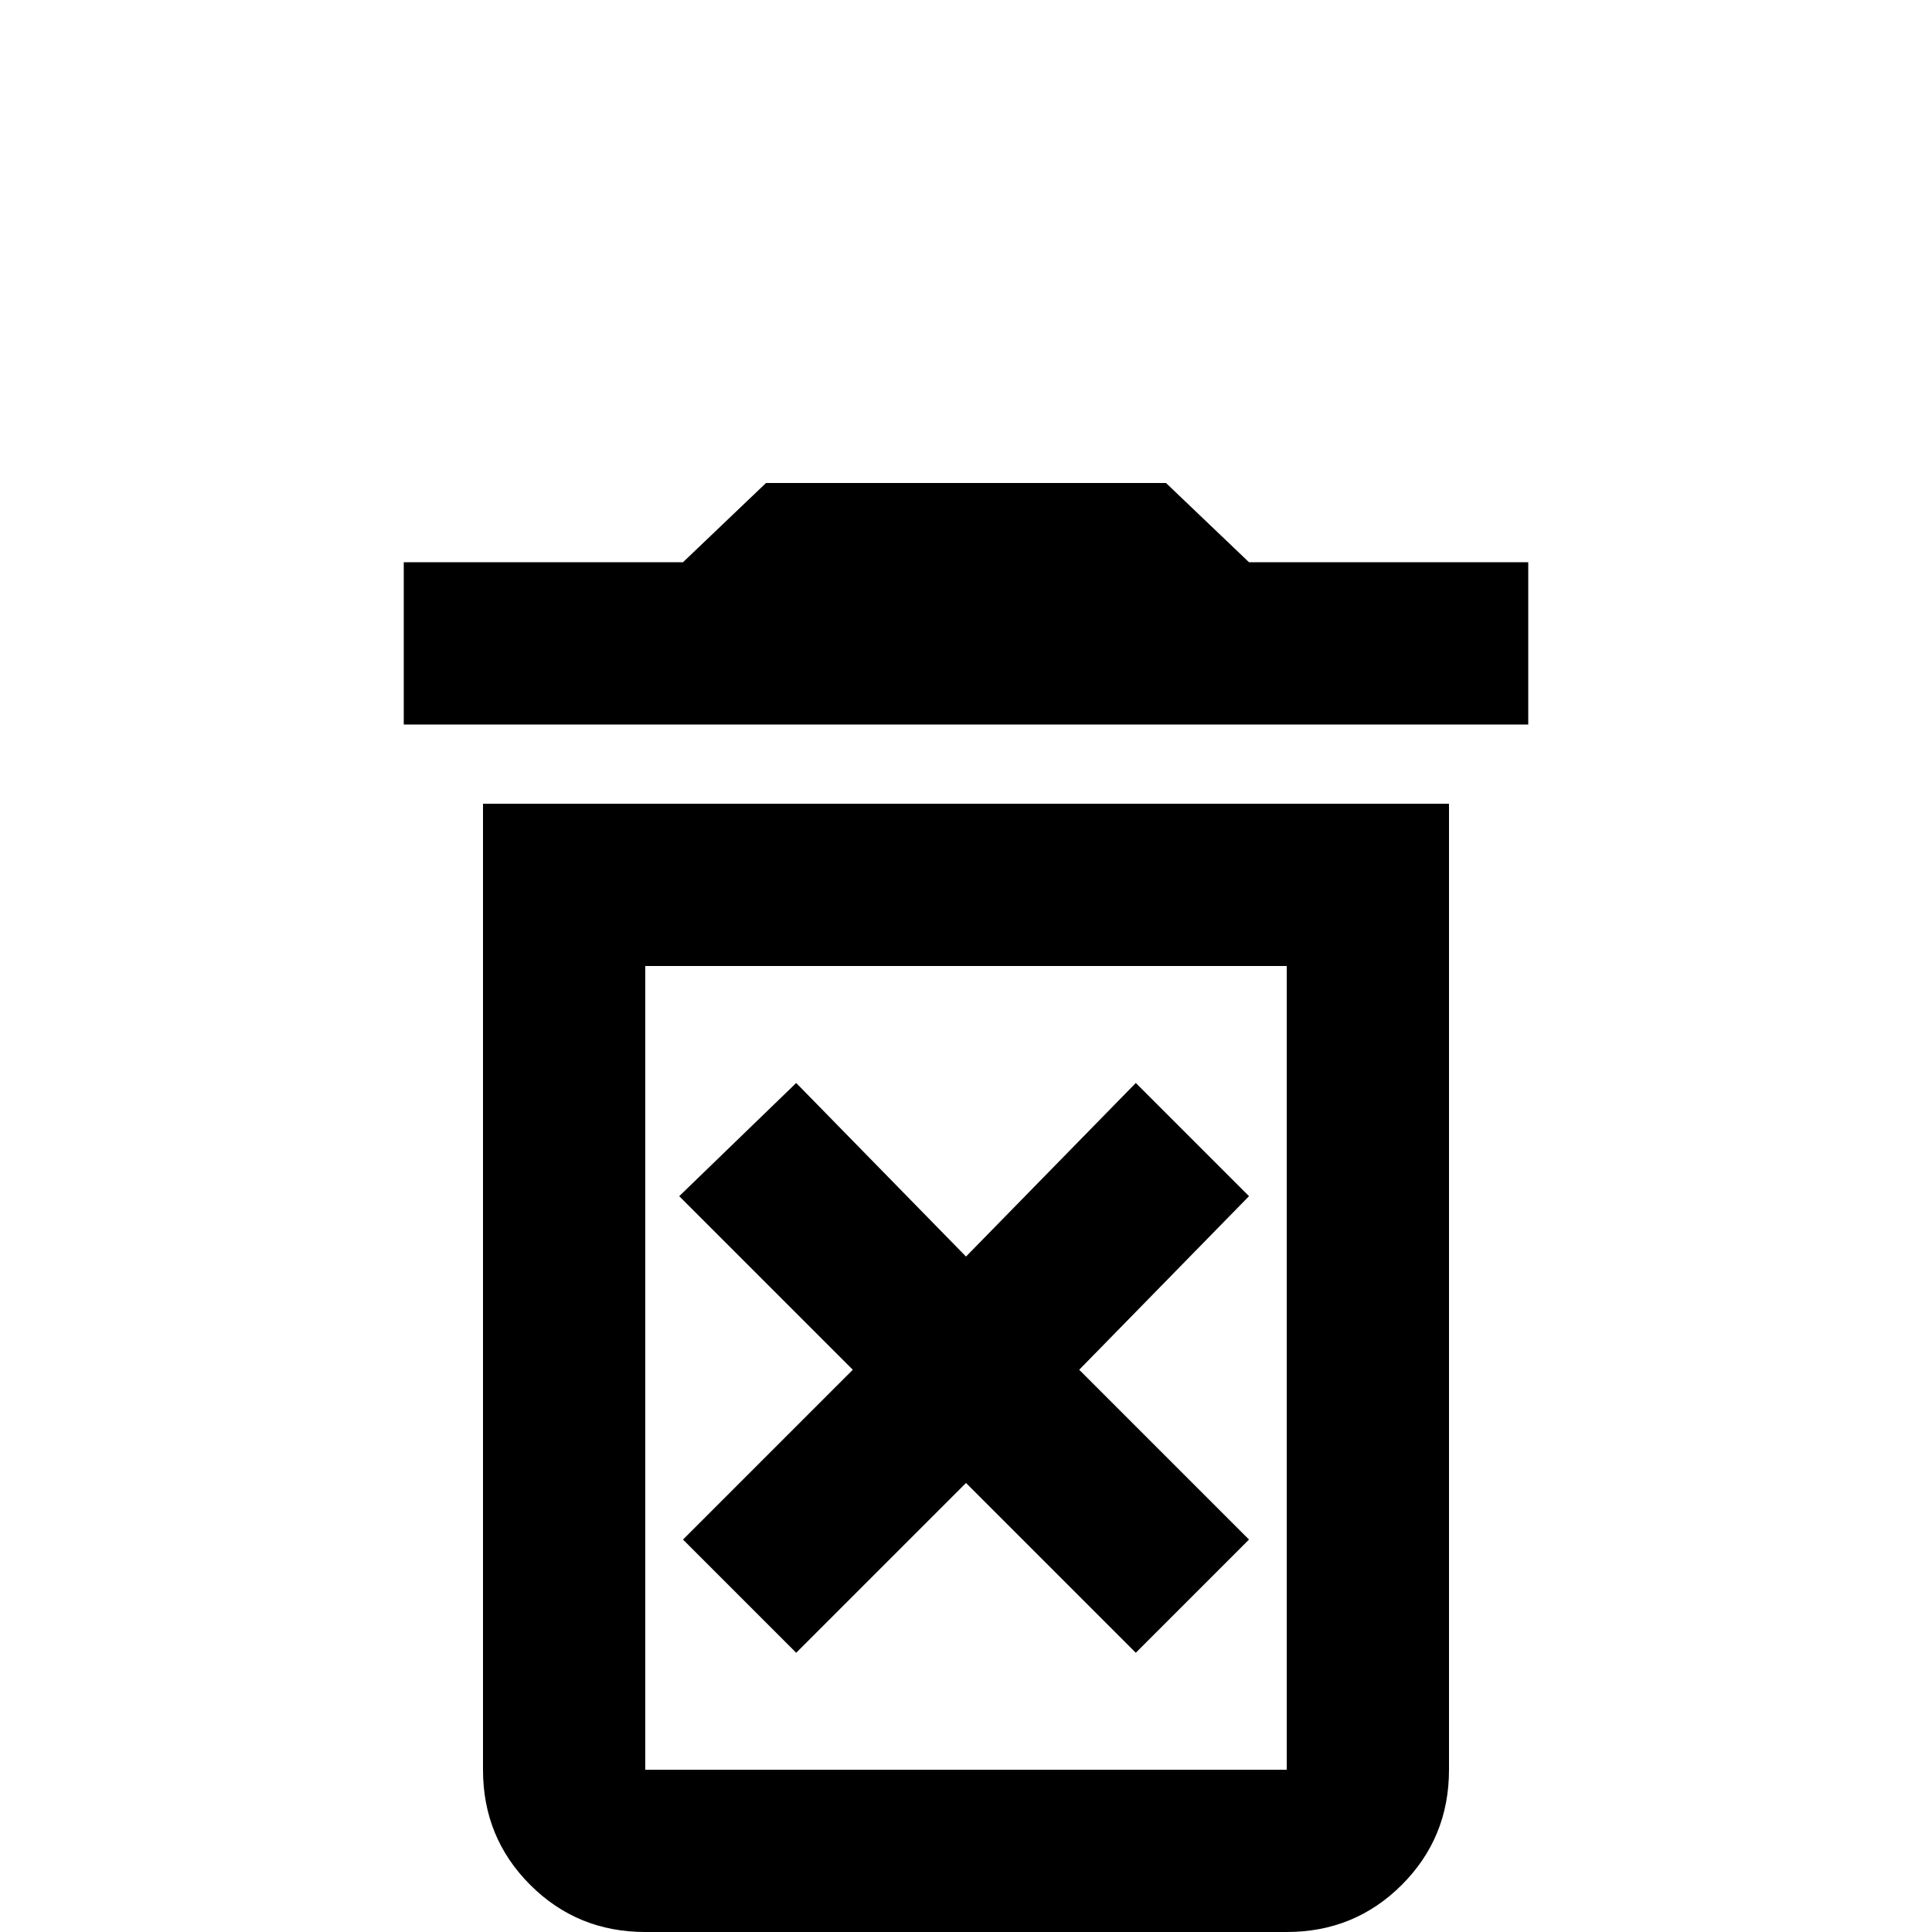 <svg xmlns="http://www.w3.org/2000/svg" viewBox="0 -512 512 512">
	<path fill="#000000" d="M301 -225L256 -179L211 -225L180 -195L226 -149L181 -104L211 -74L256 -119L301 -74L331 -104L286 -149L331 -195ZM331 -363L309 -384H203L181 -363H107V-320H405V-363ZM128 -43Q128 -25 140.5 -12.5Q153 0 171 0H341Q359 0 371.5 -12.5Q384 -25 384 -43V-299H128ZM171 -256H341V-43H171Z"/>
</svg>